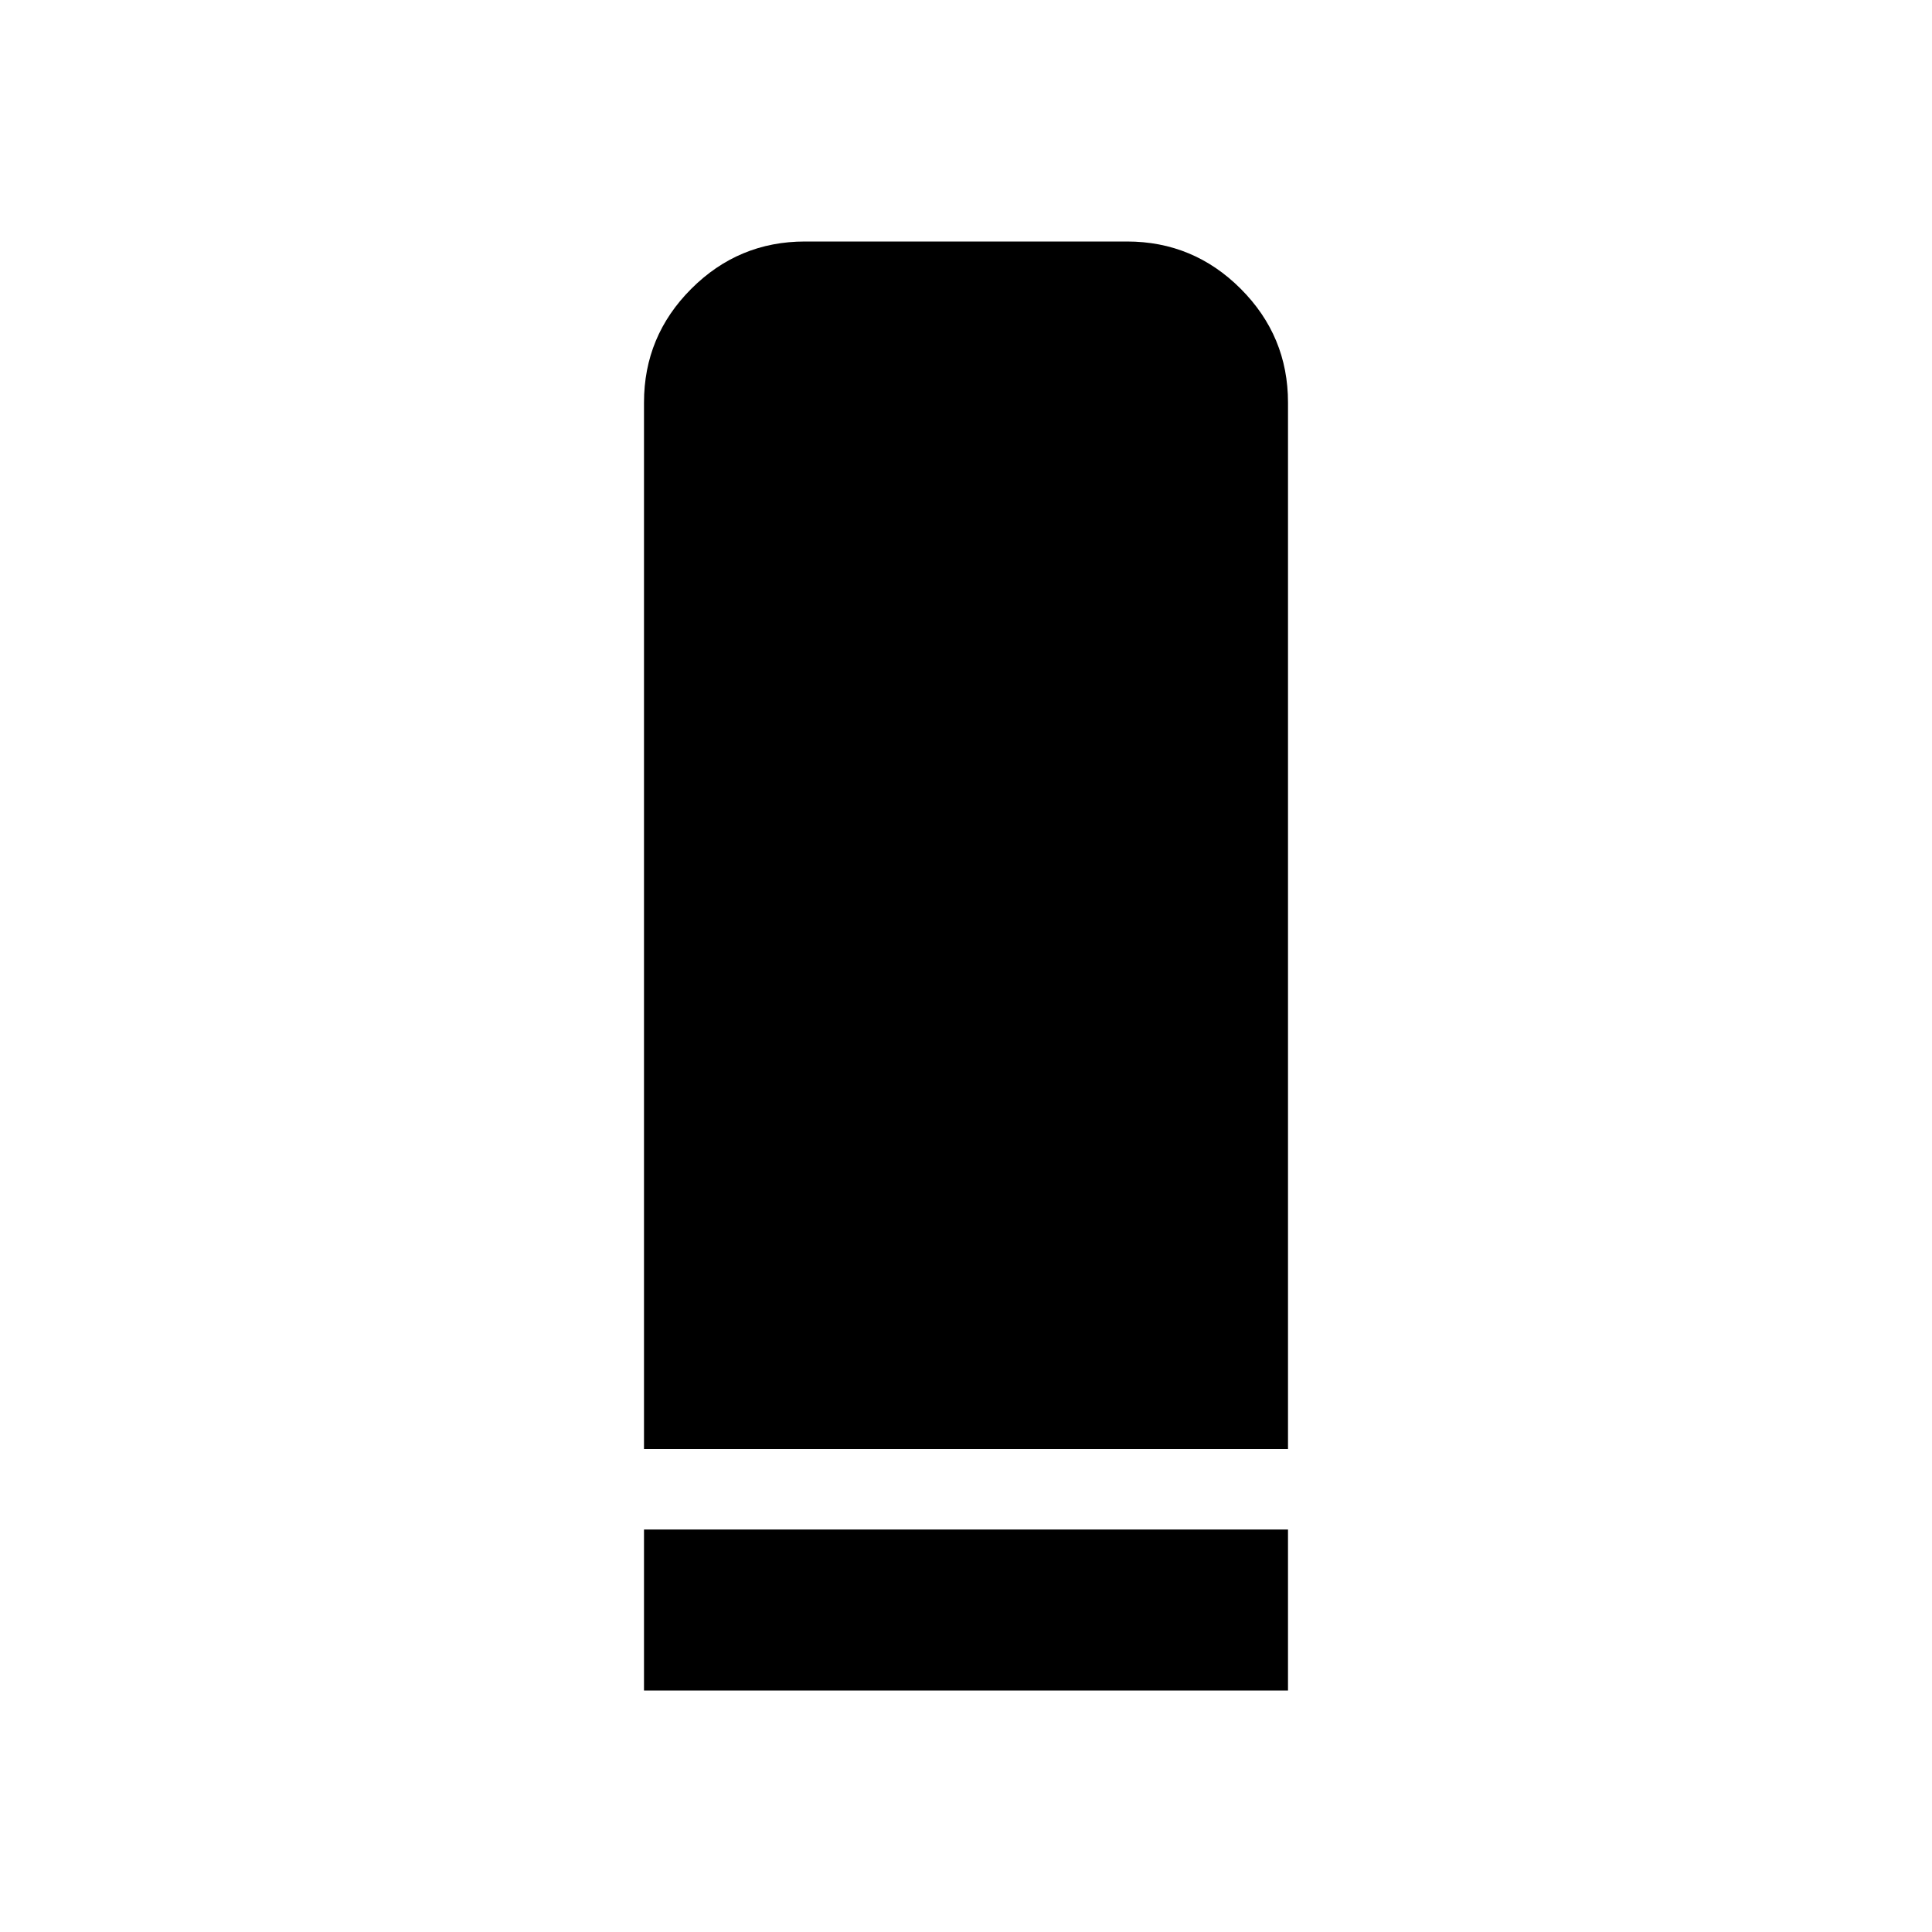 <svg xmlns="http://www.w3.org/2000/svg" height="24" viewBox="0 -960 960 960" width="24"><path d="M320-240v-520q0-33 23.5-56.5T400-840h160q33 0 56.5 23.5T640-760v520H320Zm0 120v-80h320v80H320Z"/></svg>